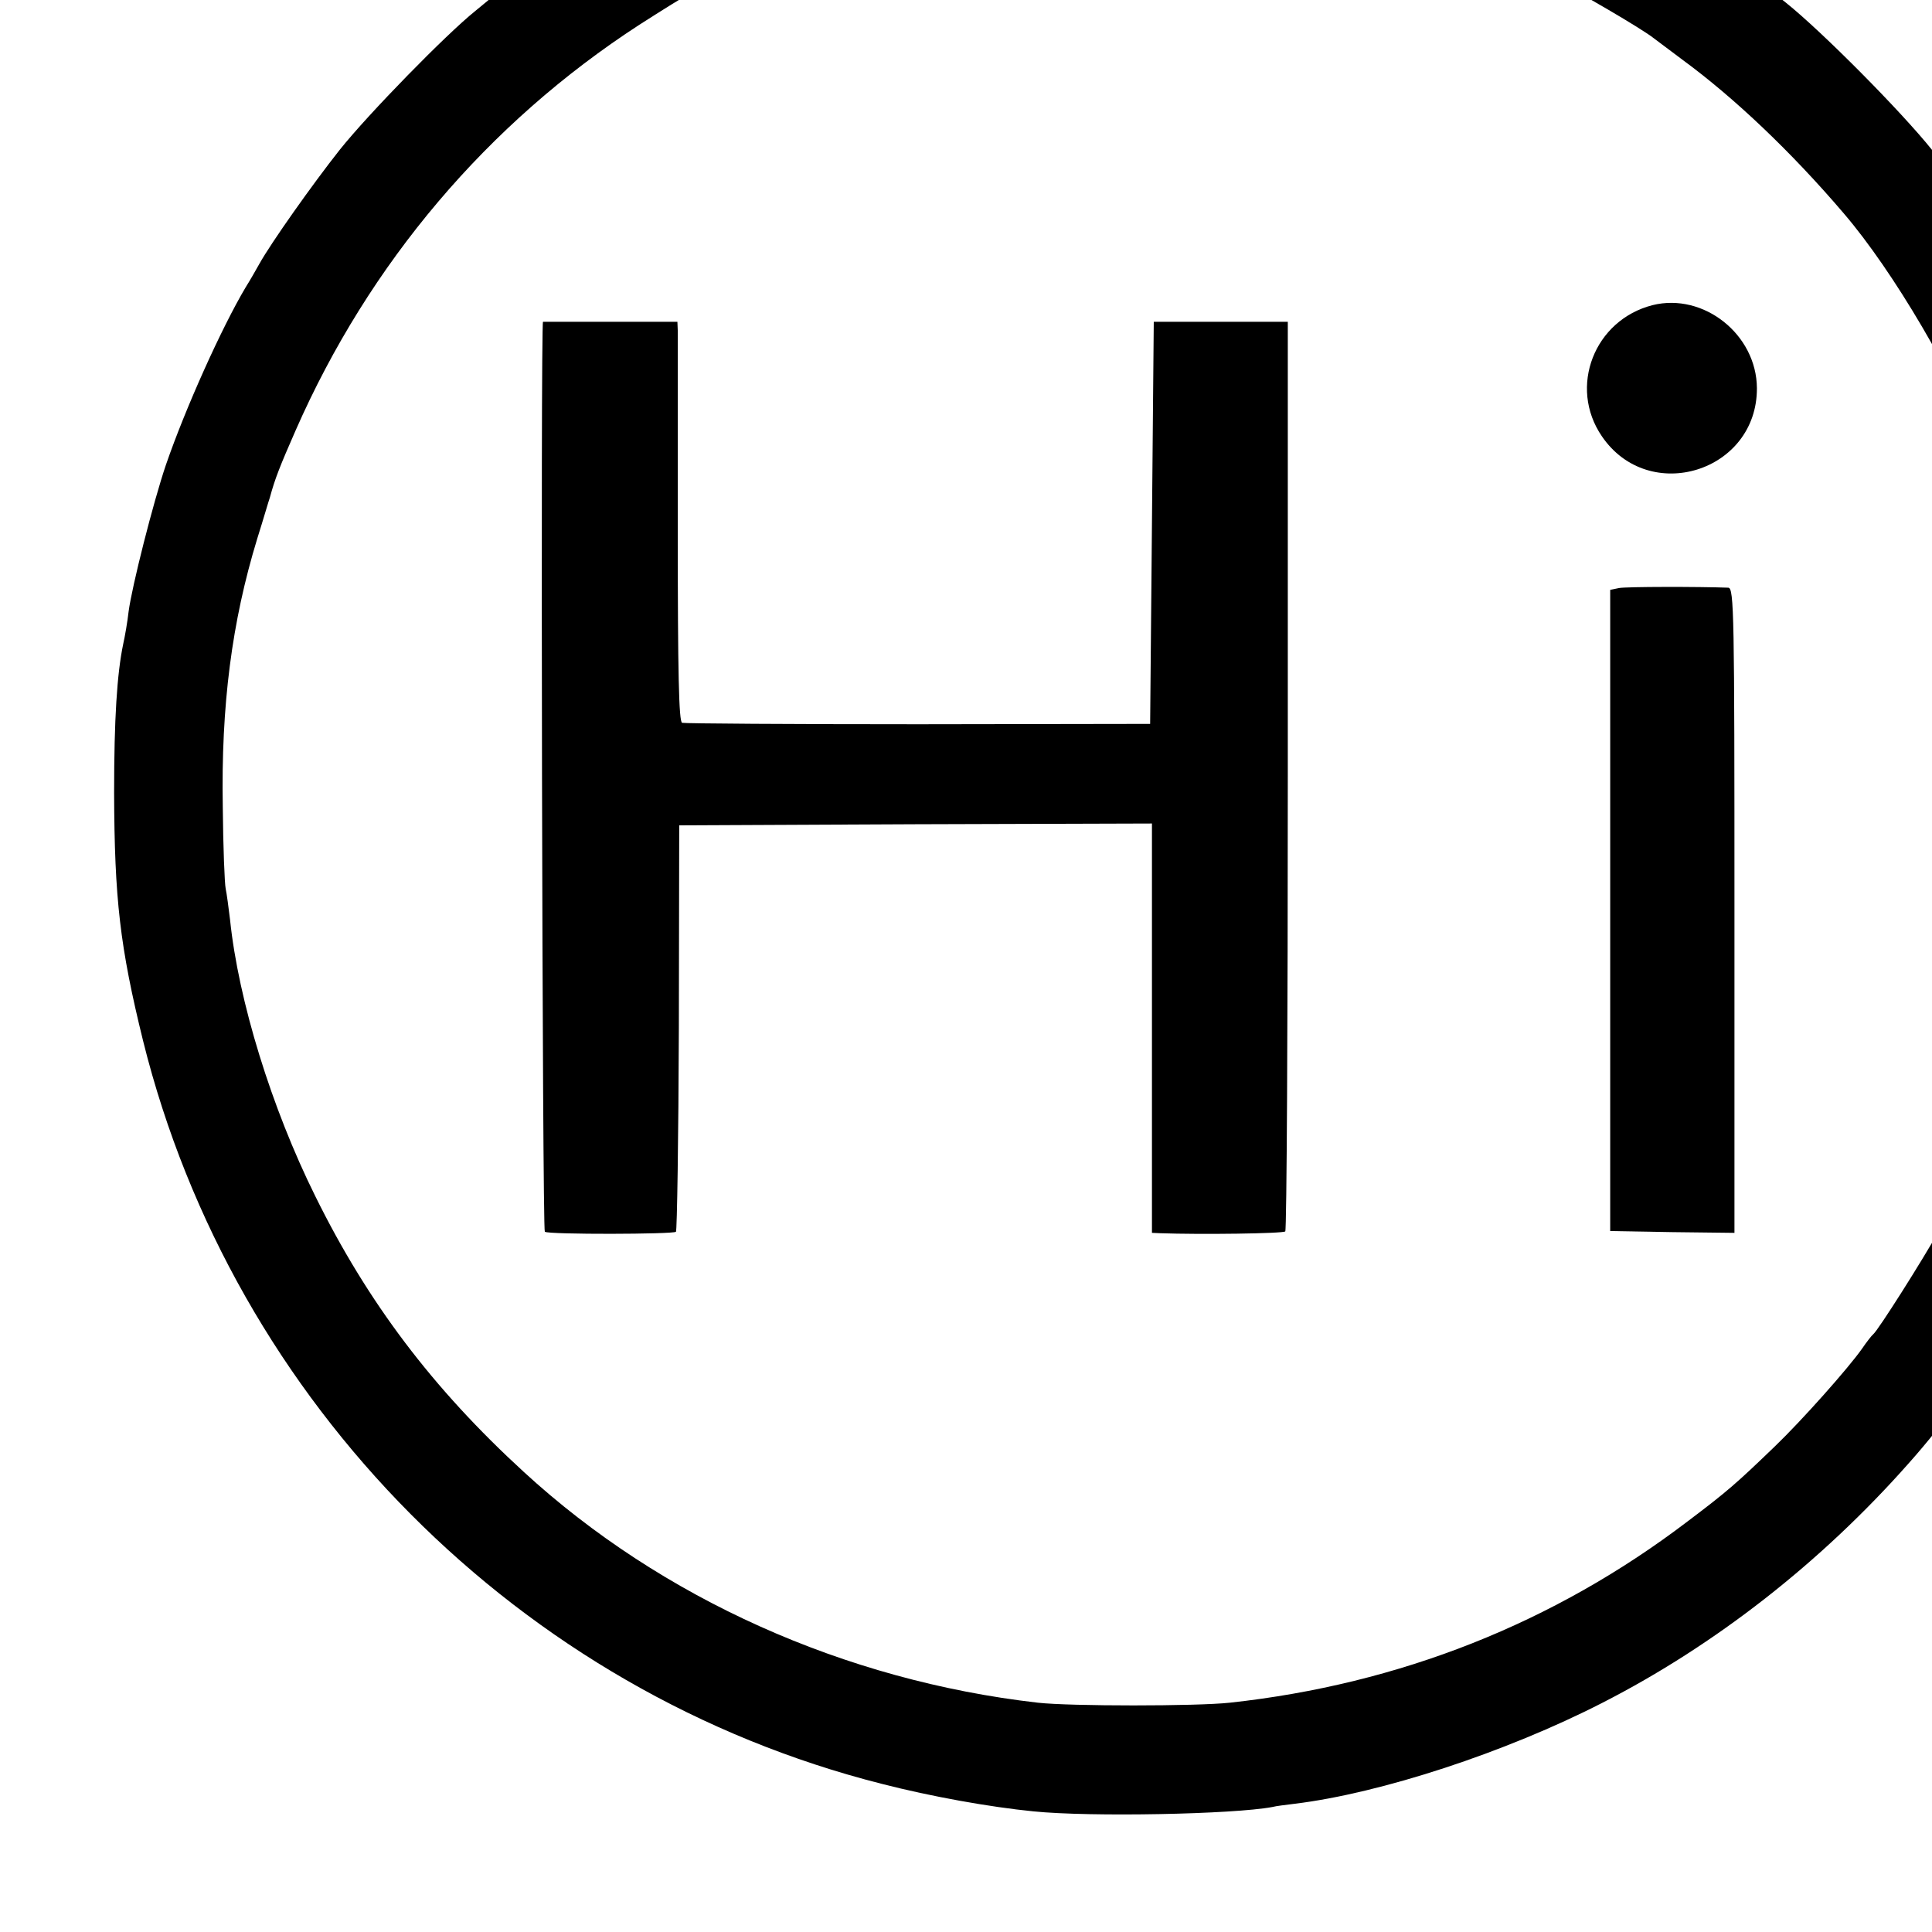 <?xml version="1.0" standalone="no"?>
<!DOCTYPE svg PUBLIC "-//W3C//DTD SVG 20010904//EN"
 "http://www.w3.org/TR/2001/REC-SVG-20010904/DTD/svg10.dtd">
<svg version="1.0" xmlns="http://www.w3.org/2000/svg"
 width="16pt" height="16pt" viewBox="0 0 16 16"
 preserveAspectRatio="xMidYMid meet">
<g transform="translate(0,16) scale(0.003,-0.003)"
fill="#000000" stroke="none">
<path d="M2949 5966 c-2 -2 -40 -6 -84 -10 -44 -3 -91 -8 -105 -10 -14 -2 -59
-10 -100 -16 -41 -7 -120 -23 -175 -37 -55 -13 -107 -26 -115 -28 -109 -25
-347 -118 -512 -200 -152 -77 -424 -251 -486 -312 -7 -6 -34 -29 -60 -50 -81
-65 -295 -284 -374 -383 -76 -96 -191 -259 -222 -315 -9 -16 -26 -46 -38 -65
-66 -111 -166 -333 -220 -490 -35 -103 -94 -336 -103 -405 -3 -27 -10 -68 -15
-90 -17 -82 -25 -206 -25 -410 1 -294 16 -425 80 -685 249 -1001 1040 -1798
2039 -2051 136 -35 298 -64 419 -76 159 -16 552 -8 659 12 11 3 39 6 62 9 238
29 583 142 850 279 311 159 604 388 846 662 205 230 400 559 514 866 33 91 81
246 90 293 2 11 11 48 19 81 15 59 21 92 32 170 4 22 8 51 11 65 26 153 26
592 -1 750 -2 14 -7 43 -10 65 -6 44 -9 59 -26 145 -82 408 -292 849 -566
1190 -85 106 -303 326 -403 406 -109 88 -284 214 -296 214 -2 0 -28 16 -59 35
-75 49 -254 137 -383 189 -95 39 -311 111 -361 121 -10 2 -61 12 -112 24 -52
11 -114 22 -139 26 -68 8 -123 17 -145 22 -26 6 -480 14 -486 9z m421 -307
c82 -8 173 -22 295 -44 172 -33 415 -119 608 -216 85 -43 261 -146 292 -171 6
-5 42 -31 80 -60 143 -105 300 -254 445 -424 137 -160 306 -448 393 -669 69
-177 128 -394 143 -520 3 -27 7 -57 10 -65 18 -54 26 -465 11 -605 -6 -65 -30
-213 -41 -260 -27 -119 -39 -165 -66 -250 -18 -55 -38 -113 -45 -130 -49 -120
-106 -242 -143 -310 -44 -79 -168 -275 -181 -285 -4 -3 -18 -21 -31 -40 -38
-54 -166 -198 -241 -270 -107 -103 -131 -124 -241 -207 -368 -280 -794 -449
-1263 -500 -92 -10 -441 -10 -530 0 -533 61 -1039 288 -1419 637 -252 231
-431 468 -576 762 -120 242 -212 539 -235 763 -4 33 -9 71 -12 85 -3 14 -7
115 -8 225 -5 281 25 512 95 741 17 54 32 106 35 114 14 52 28 87 71 185 203
462 530 848 949 1120 61 39 126 80 145 89 225 114 329 159 473 202 169 51 360
89 501 100 45 4 82 8 84 9 8 7 317 2 402 -6z"/>
<path d="M4562 4491 c-161 -41 -233 -226 -140 -362 130 -191 429 -98 428 133
-1 148 -147 264 -288 229z"/>
<path d="M1499 4445 c-7 0 -2 -2508 5 -2512 12 -8 355 -7 362 0 3 3 7 257 8
564 l1 558 653 3 652 2 0 -565 0 -565 23 -1 c110 -4 339 -1 345 5 4 4 7 571 7
1259 l0 1252 -185 0 -185 0 -5 -555 -5 -555 -640 -1 c-352 0 -645 2 -652 4 -9
3 -12 136 -12 530 0 290 0 538 0 552 l-1 25 -185 0 c-102 0 -186 0 -186 0z"/>
<path d="M4469 3710 l-24 -5 0 -885 0 -885 172 -3 171 -2 0 890 c0 819 -1 890
-17 891 -80 3 -282 3 -302 -1z"/>
</g>
</svg>
